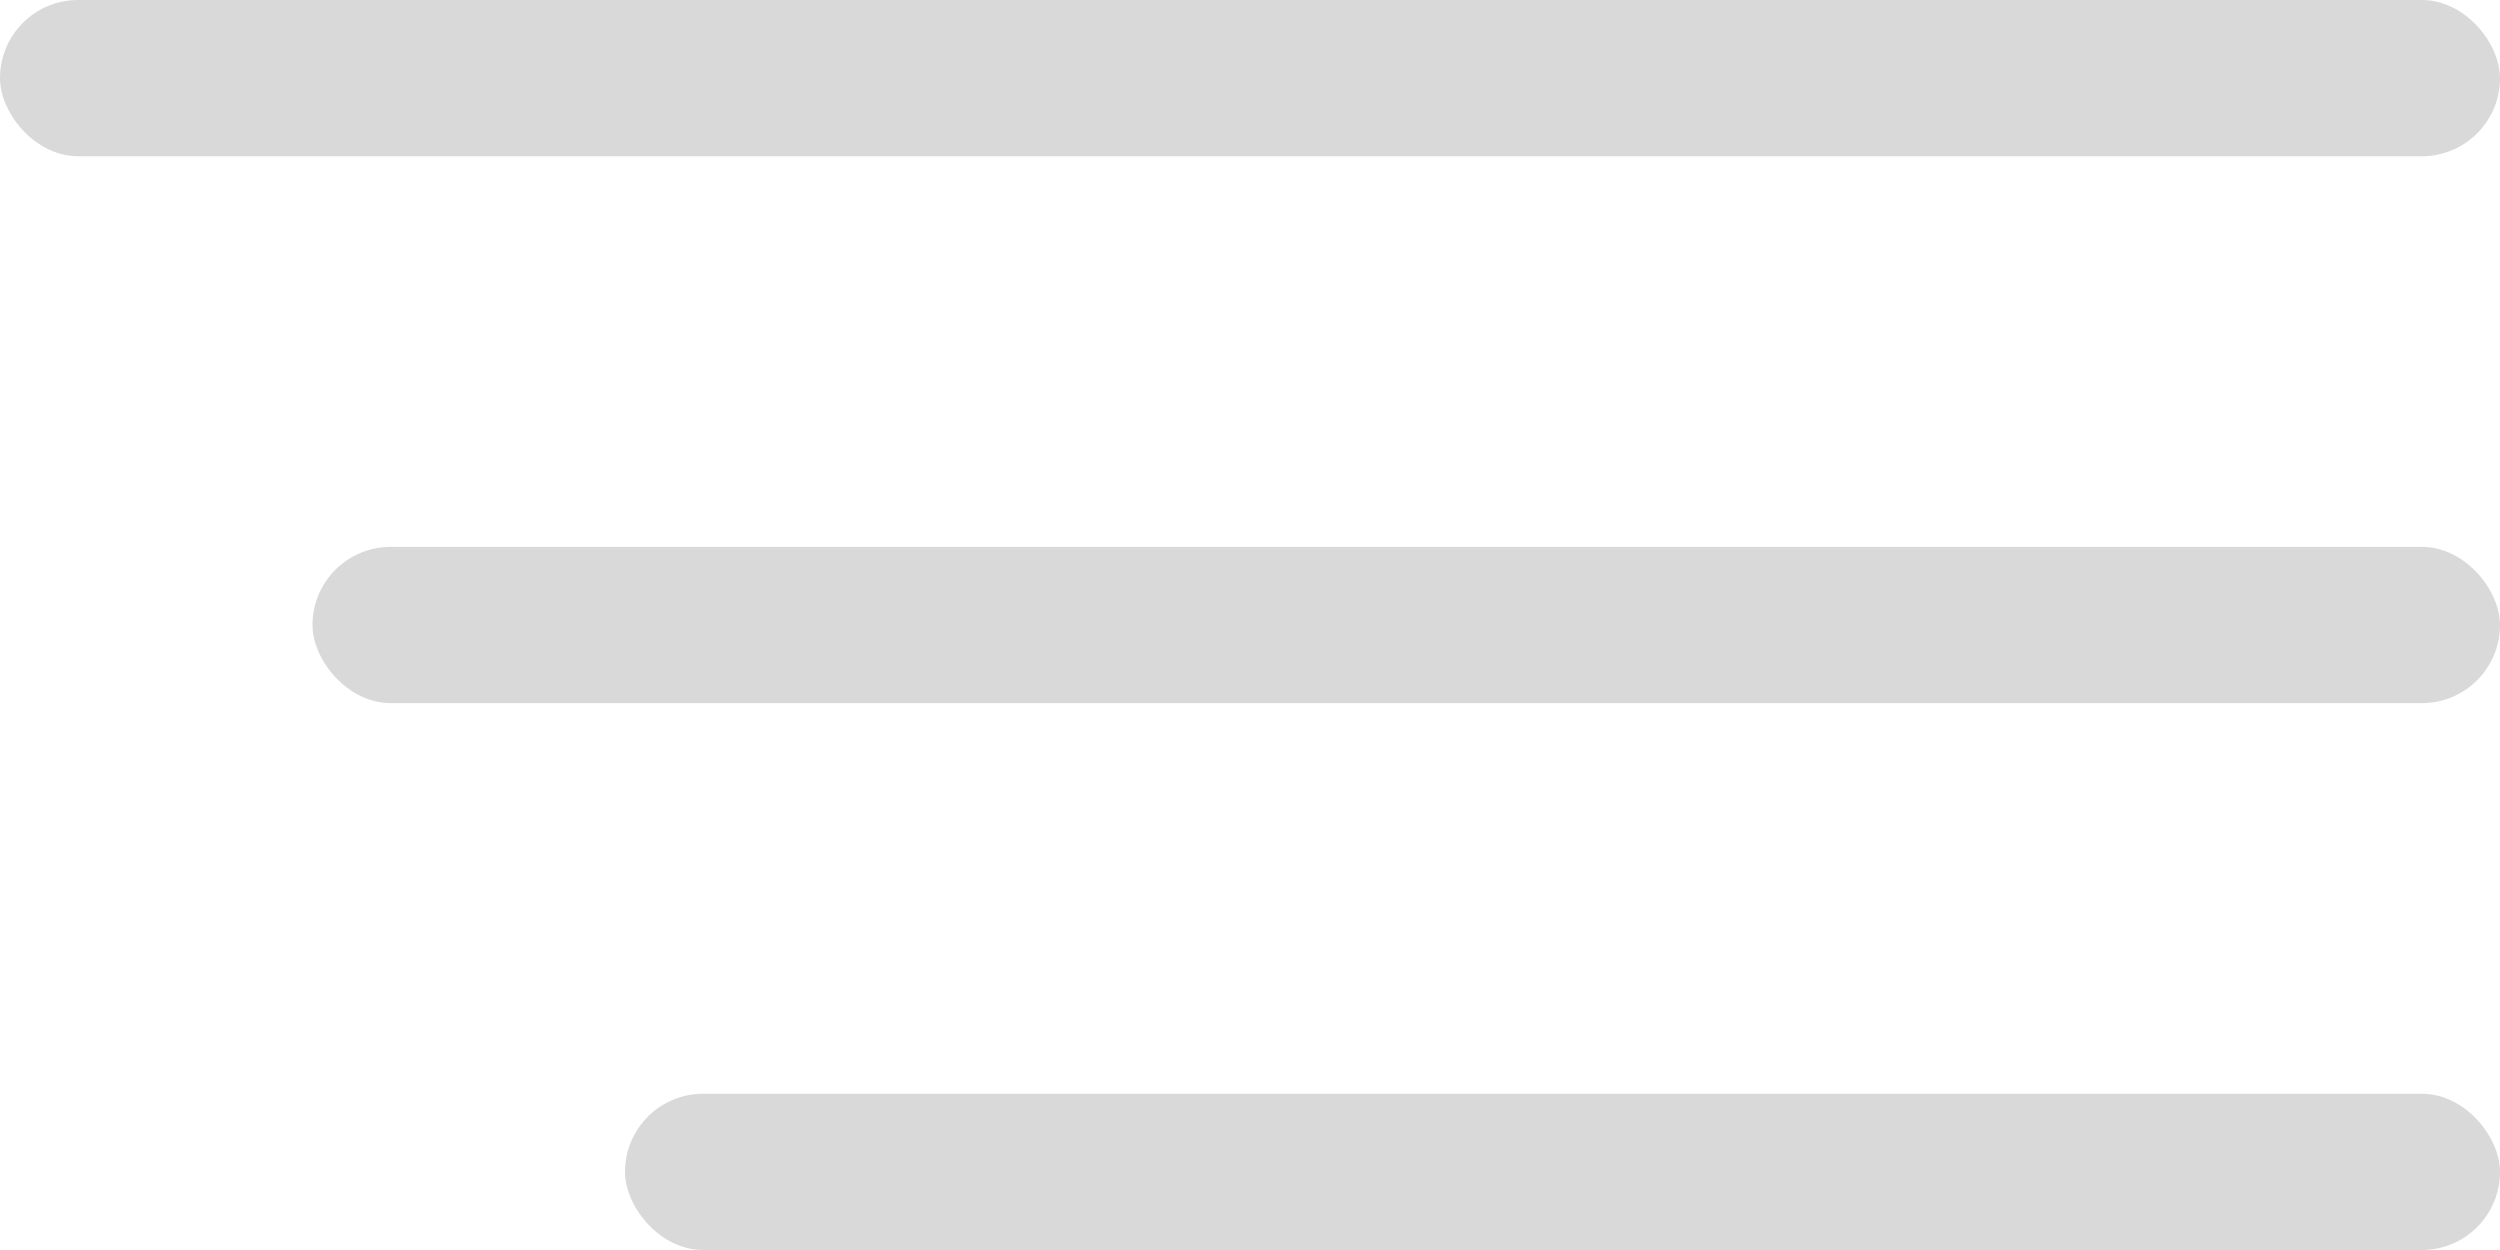 <svg width="32" height="16" viewBox="0 0 32 16" fill="none" xmlns="http://www.w3.org/2000/svg">
<rect width="32" height="2" rx="1" fill="#D9D9D9"/>
<rect x="8" y="14" width="24" height="2" rx="1" fill="#D9D9D9"/>
<rect x="4" y="7" width="28" height="2" rx="1" fill="#D9D9D9"/>
</svg>
